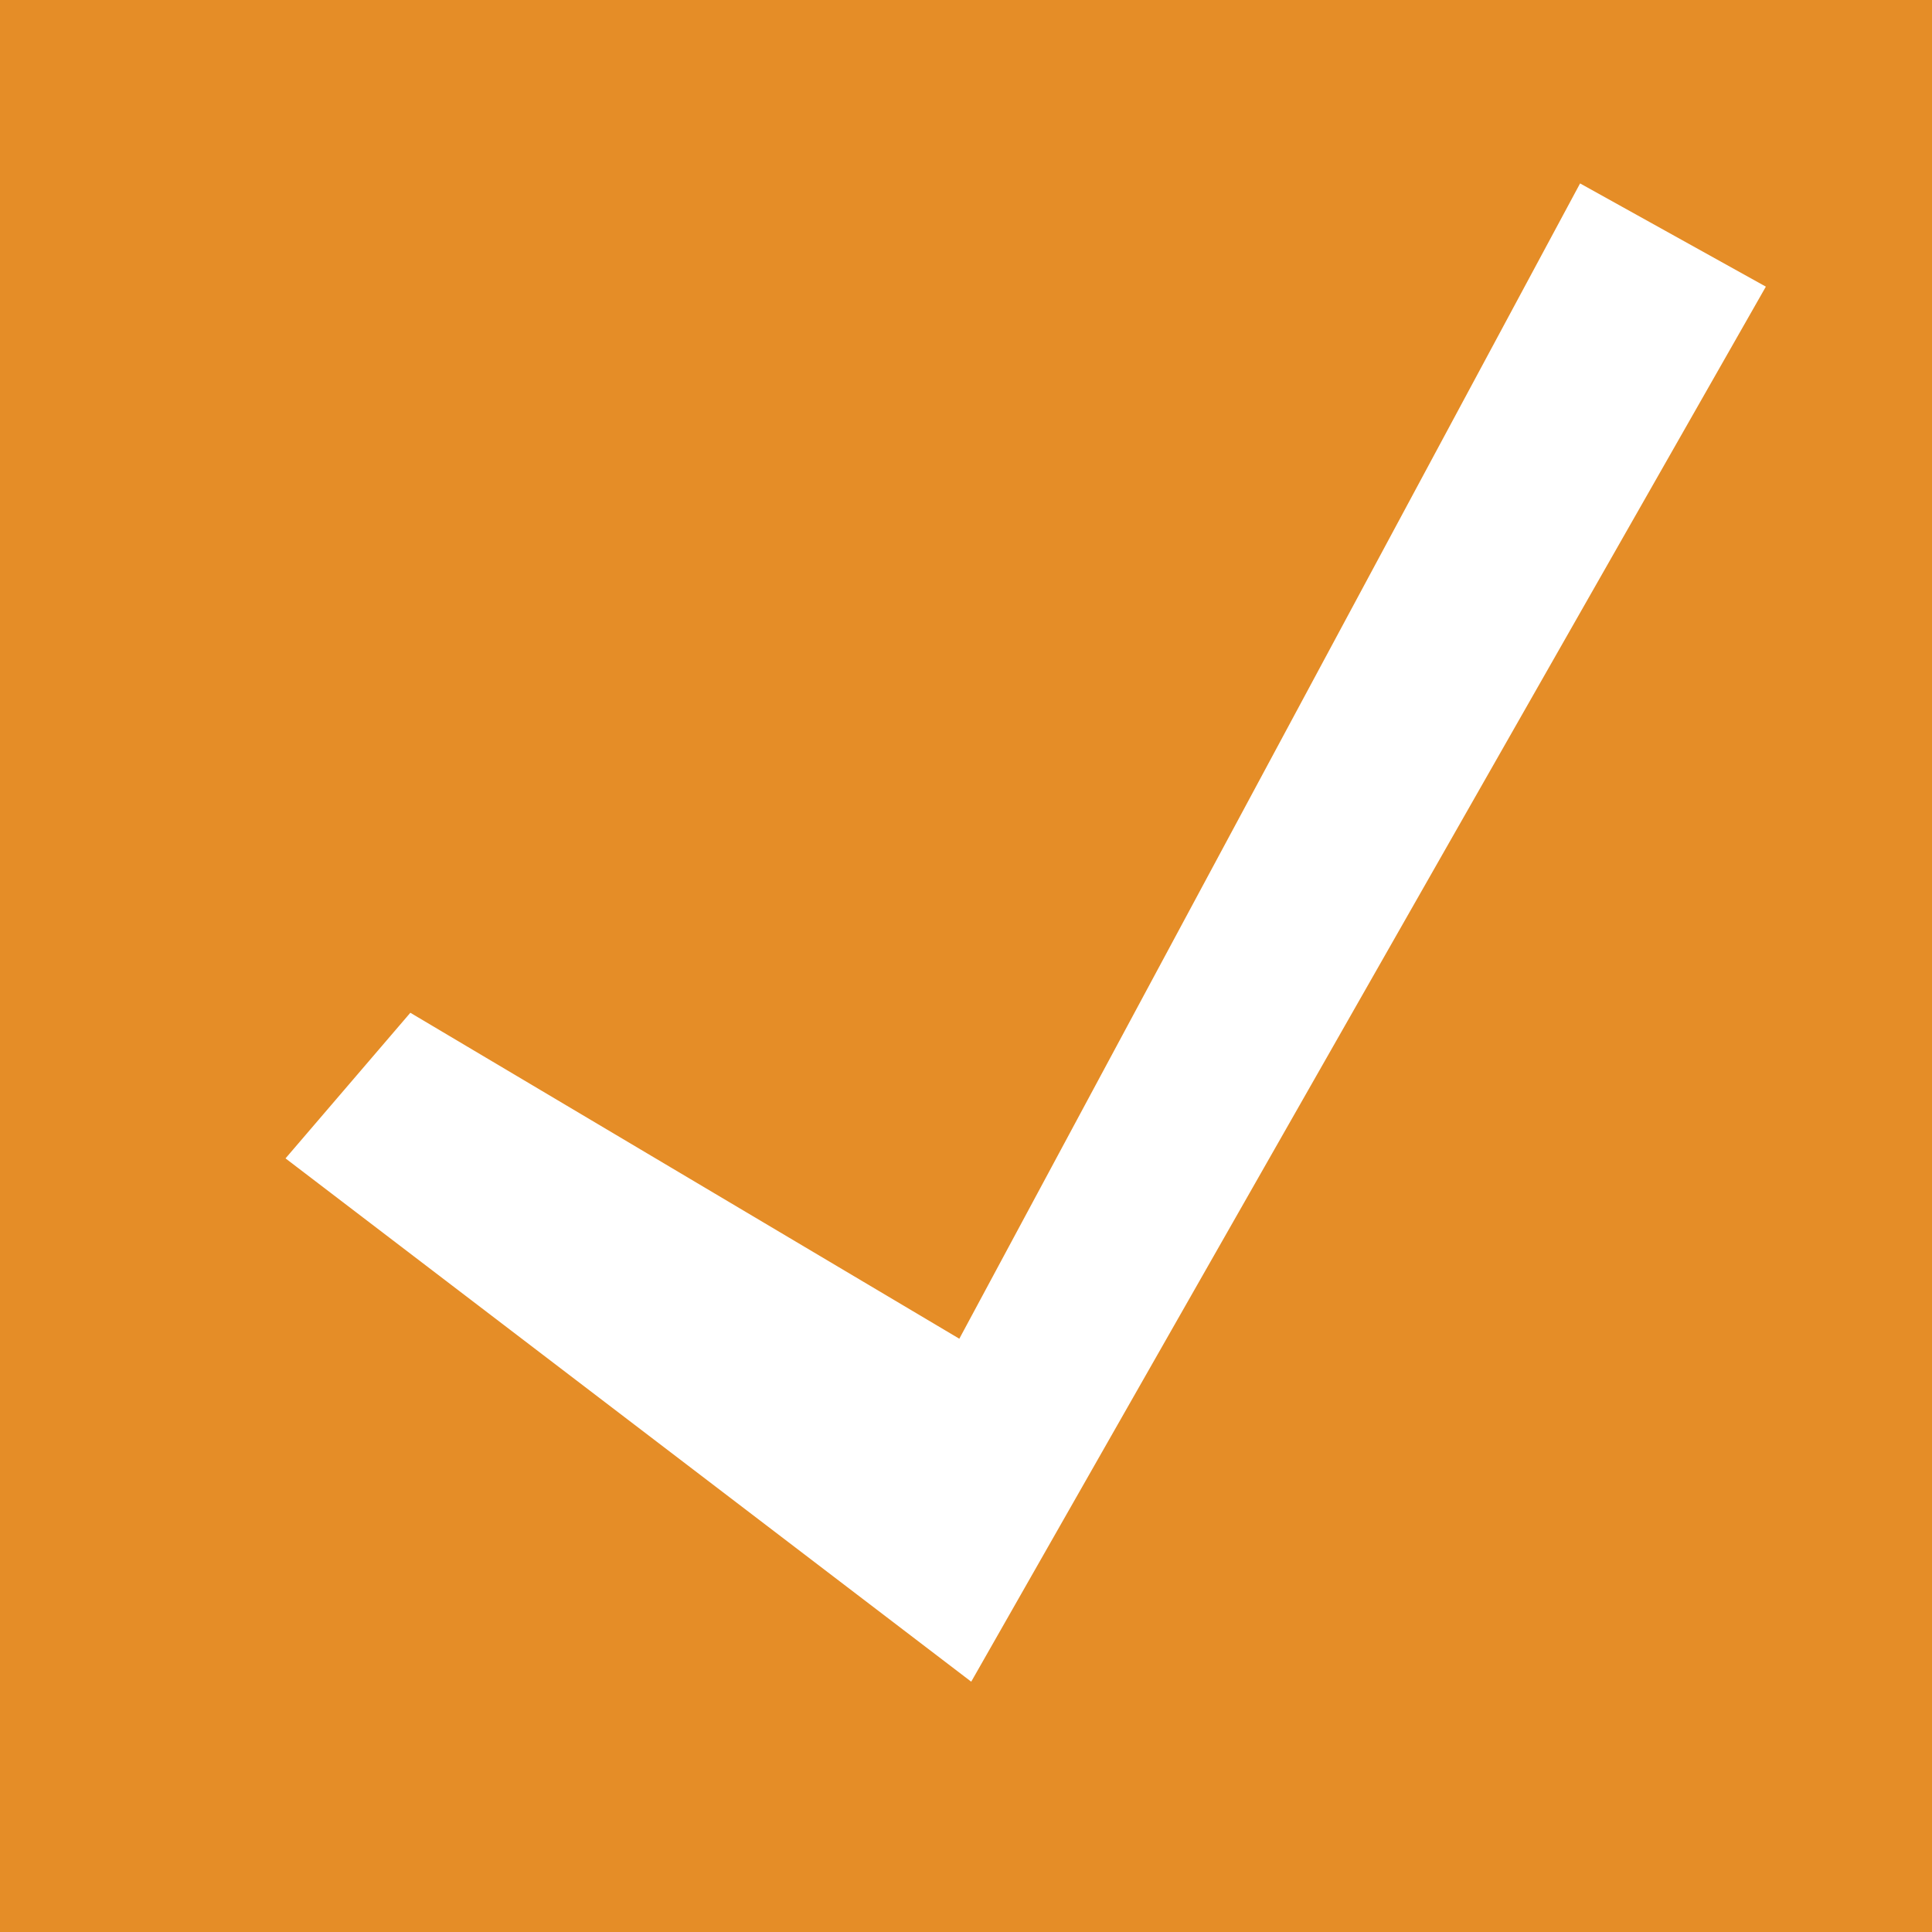 <svg width="56" height="56" viewBox="0 0 56 56" fill="none" xmlns="http://www.w3.org/2000/svg">
<rect width="56" height="56" fill="#E58D27"/>
<path d="M9 33.5L12 30L28 39.5L46 6L50.5 8.5L28 48L9 33.5Z" fill="white" stroke="white"/>
</svg>
